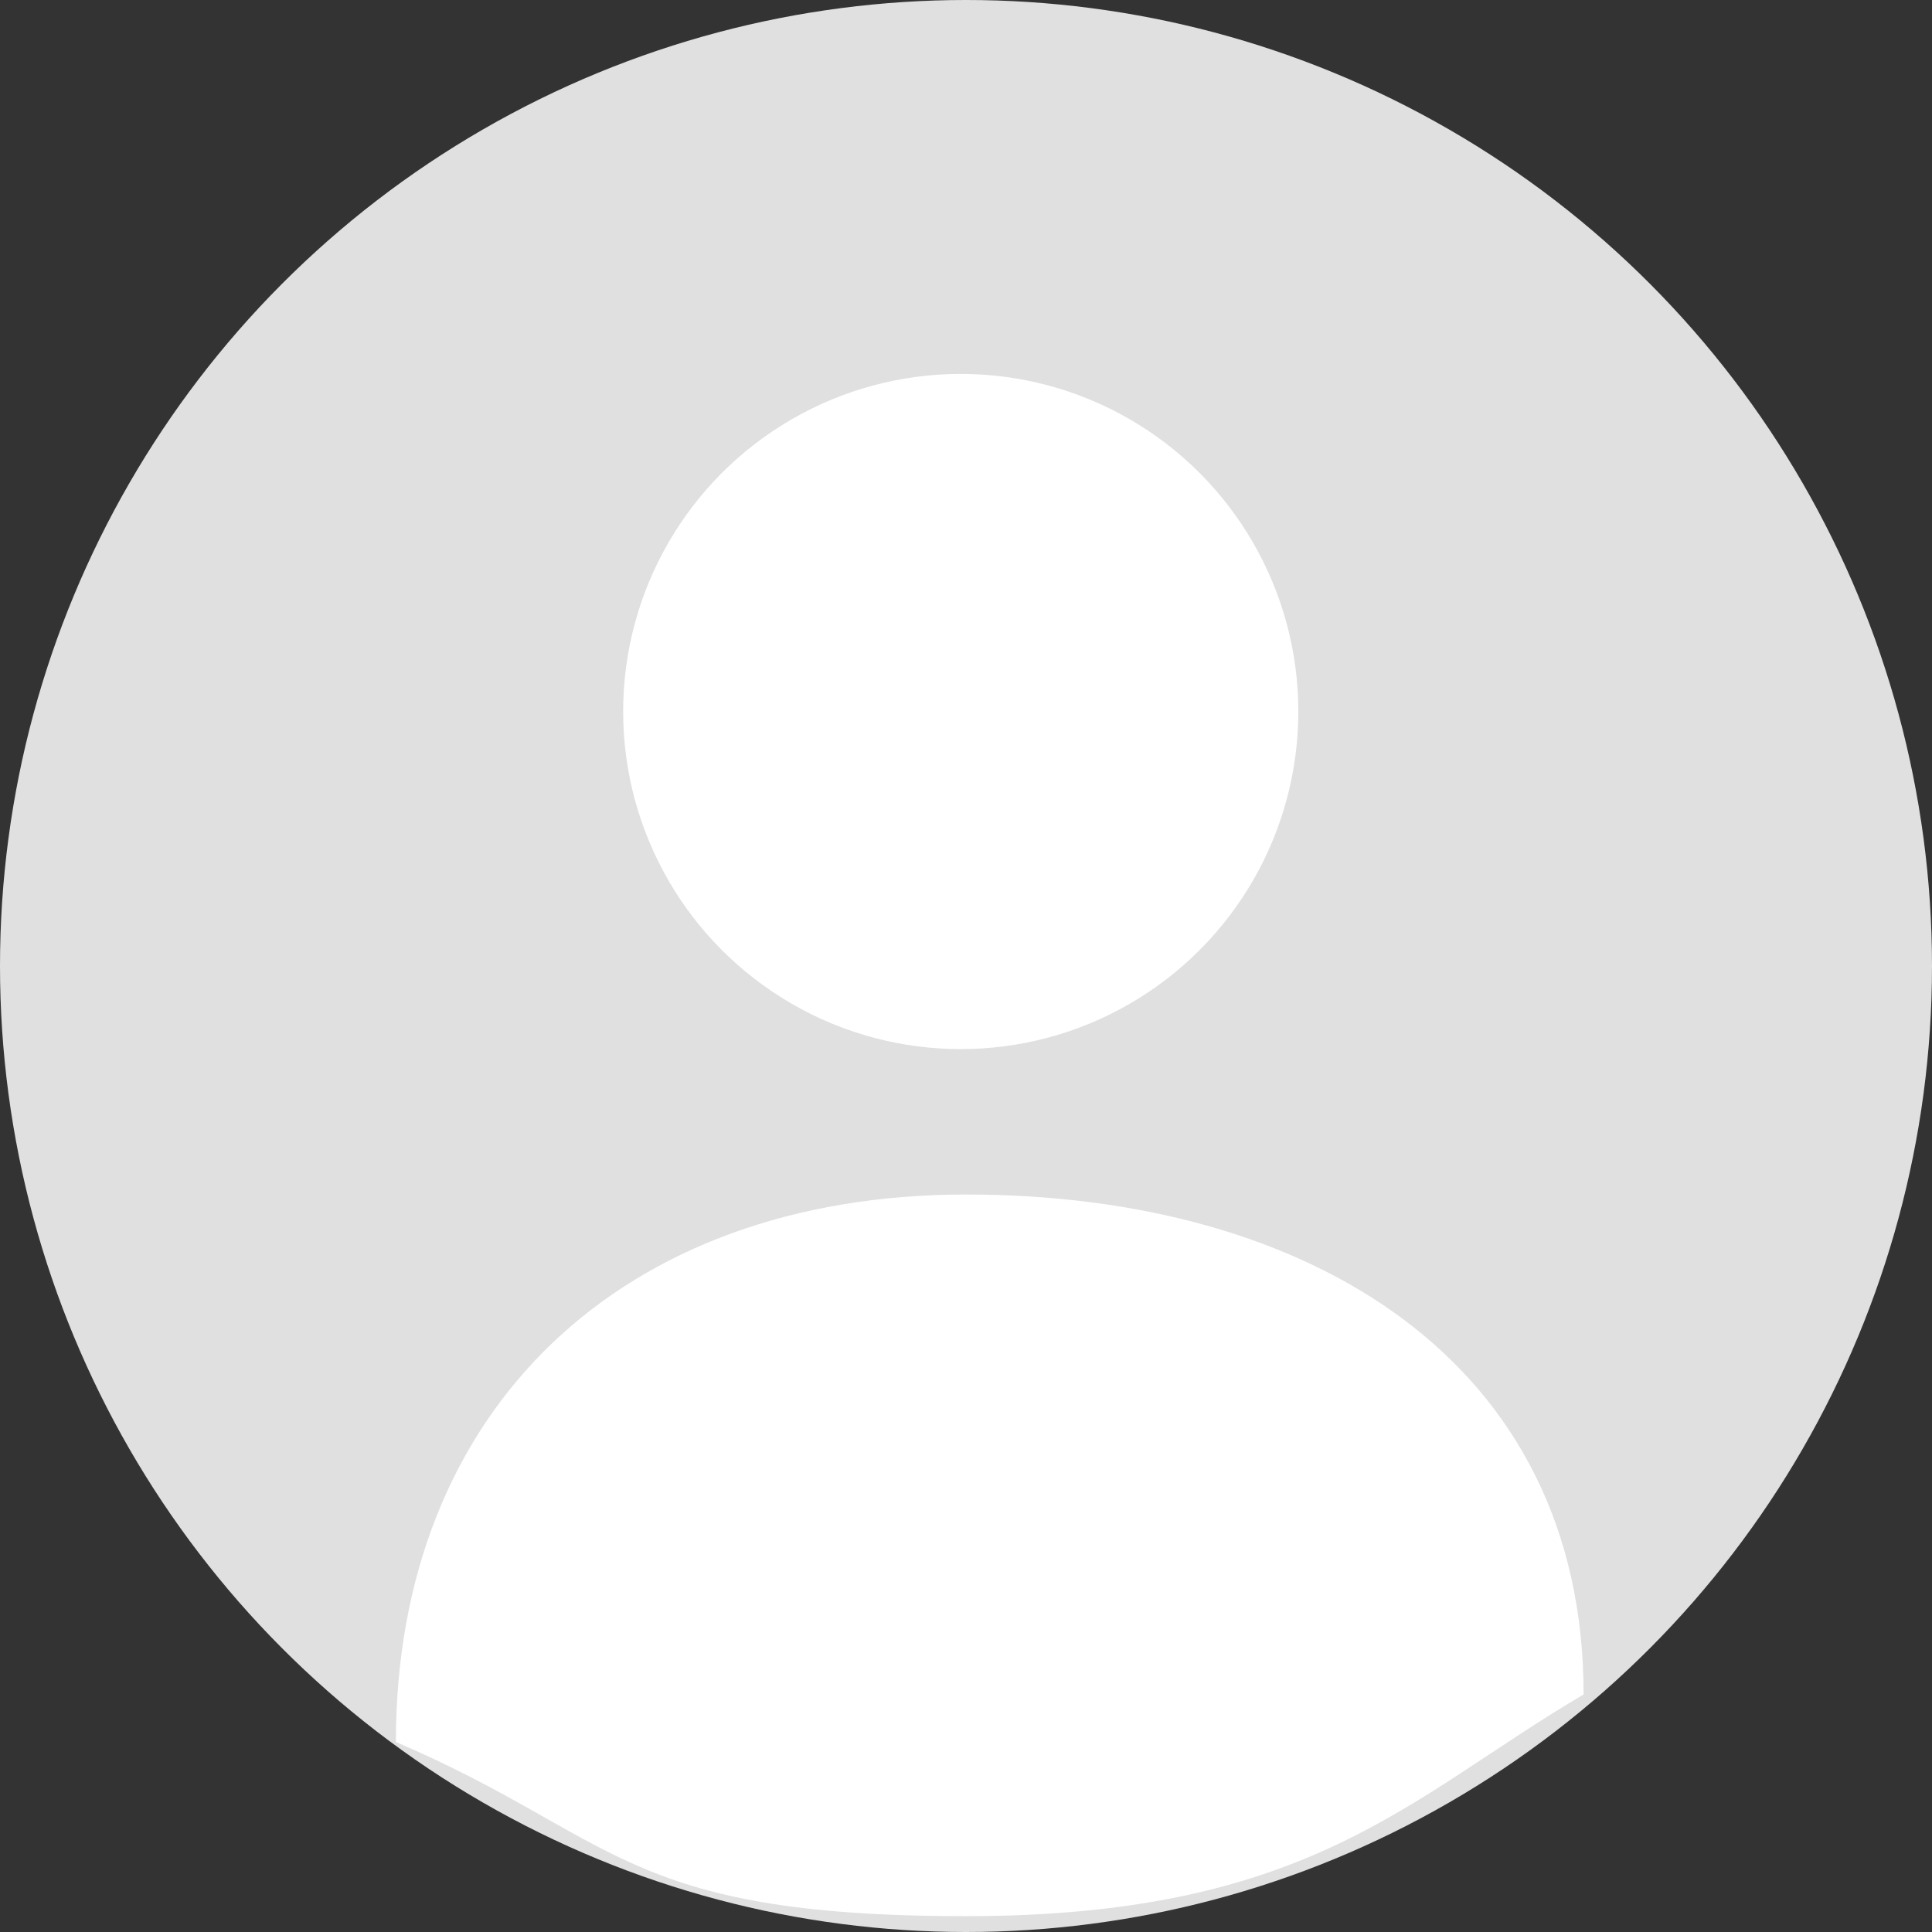 <svg width="61" height="61" viewBox="0 0 61 61" fill="none" xmlns="http://www.w3.org/2000/svg">
<rect x="0" y="0" width="61" height="61" fill="#333333" stroke="none"/>
<circle cx="30.5" cy="30.5" r="30.5" fill="#E0E0E0"/>
<circle cx="30.334" cy="22.465" r="10.659" fill="white"/>
<path d="M50 53.5C44.5 56.736 41.369 60.5 30.502 60.5C19.634 60.5 19.5 58 12.5 55C12.5 44.495 19.634 37.715 30.502 37.715C41.369 37.715 50 42.995 50 53.5Z" fill="white"/>
</svg>
